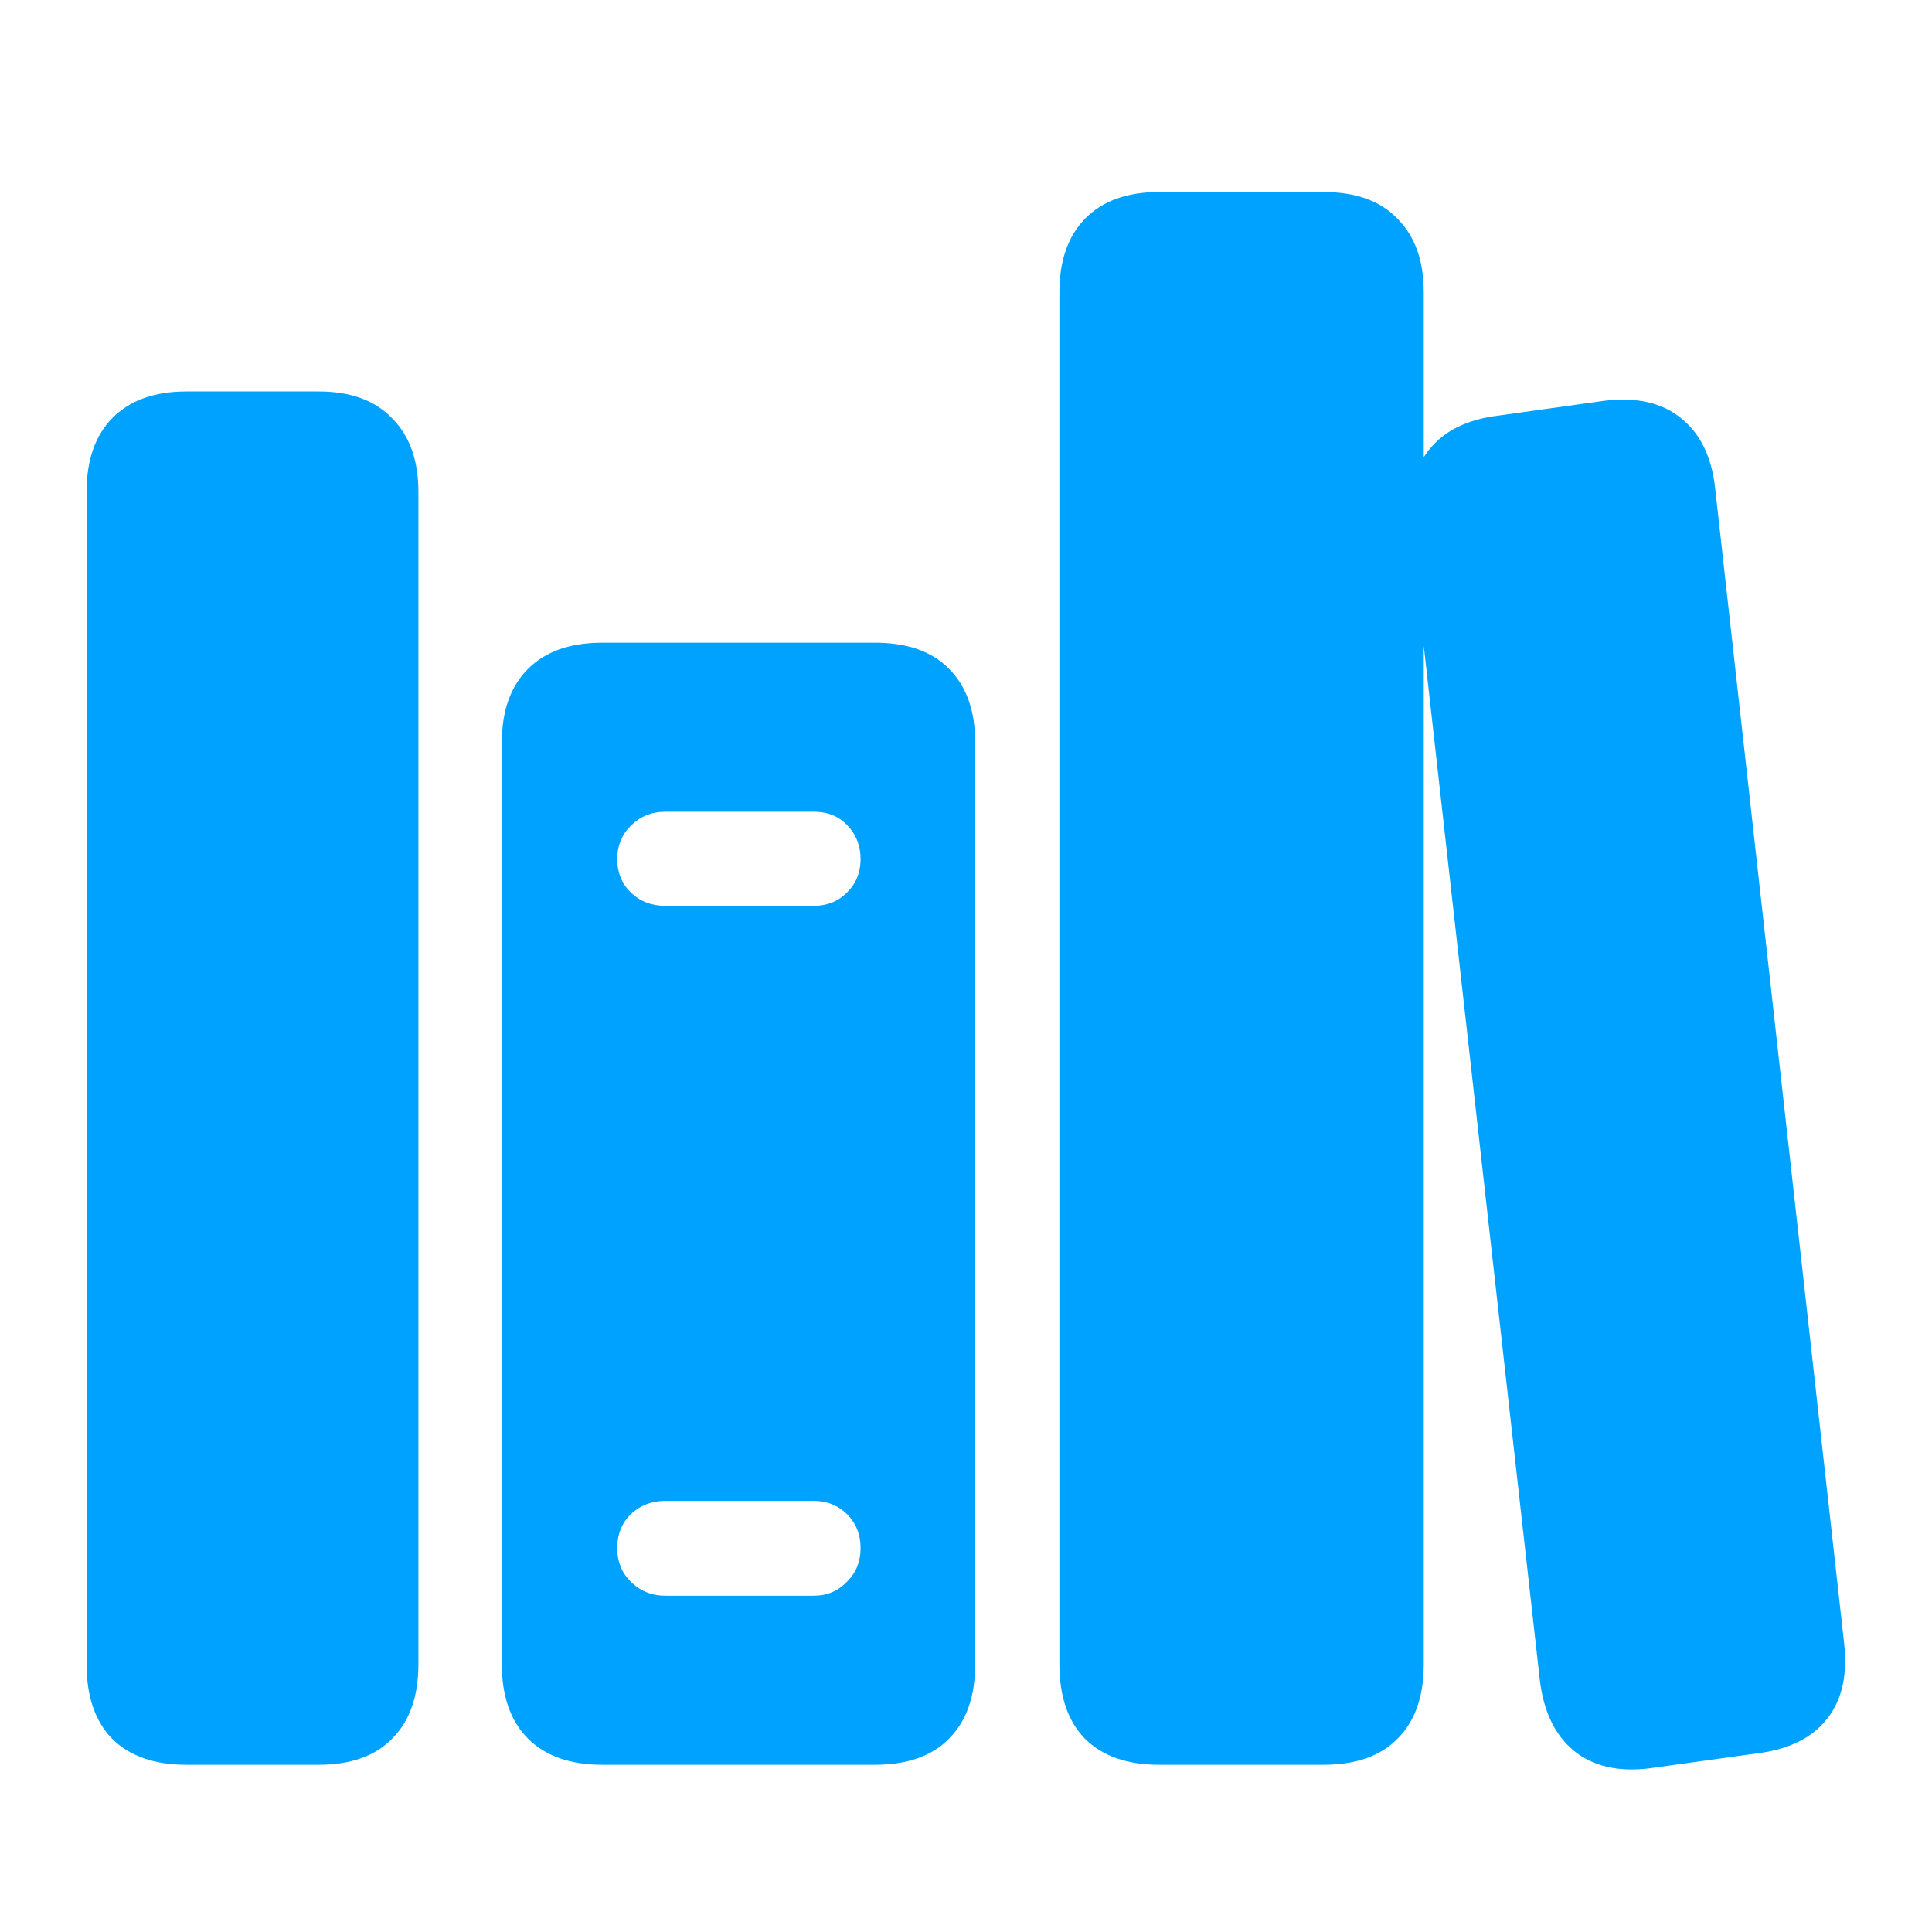 <svg width="32" height="32" viewBox="0 0 32 32" fill="none" xmlns="http://www.w3.org/2000/svg">
<path d="M3.086 29.23C2.555 29.23 2.145 29.086 1.855 28.797C1.574 28.508 1.434 28.098 1.434 27.566V8.148C1.434 7.625 1.574 7.219 1.855 6.93C2.145 6.633 2.555 6.484 3.086 6.484H5.277C5.809 6.484 6.215 6.633 6.496 6.93C6.785 7.219 6.93 7.625 6.93 8.148V27.566C6.93 28.098 6.785 28.508 6.496 28.797C6.215 29.086 5.809 29.23 5.277 29.23H3.086ZM9.977 29.23C9.445 29.23 9.035 29.086 8.746 28.797C8.457 28.508 8.312 28.098 8.312 27.566V12.297C8.312 11.773 8.457 11.367 8.746 11.078C9.035 10.789 9.445 10.645 9.977 10.645H14.488C15.027 10.645 15.438 10.789 15.719 11.078C16.008 11.367 16.152 11.773 16.152 12.297V27.566C16.152 28.098 16.008 28.508 15.719 28.797C15.438 29.086 15.027 29.23 14.488 29.23H9.977ZM11.02 15.004H13.48C13.699 15.004 13.883 14.93 14.031 14.781C14.18 14.633 14.254 14.449 14.254 14.23C14.254 14.012 14.184 13.828 14.043 13.68C13.902 13.523 13.715 13.445 13.48 13.445H11.02C10.793 13.445 10.602 13.523 10.445 13.68C10.297 13.828 10.223 14.012 10.223 14.23C10.223 14.449 10.297 14.633 10.445 14.781C10.602 14.93 10.793 15.004 11.02 15.004ZM11.02 26.43H13.48C13.699 26.43 13.883 26.352 14.031 26.195C14.18 26.047 14.254 25.863 14.254 25.645C14.254 25.418 14.18 25.23 14.031 25.082C13.883 24.934 13.699 24.859 13.48 24.859H11.02C10.793 24.859 10.602 24.934 10.445 25.082C10.297 25.23 10.223 25.418 10.223 25.645C10.223 25.863 10.297 26.047 10.445 26.195C10.602 26.352 10.793 26.43 11.02 26.43ZM19.199 29.23C18.668 29.23 18.258 29.086 17.969 28.797C17.688 28.508 17.547 28.098 17.547 27.566V4.844C17.547 4.32 17.688 3.914 17.969 3.625C18.258 3.328 18.668 3.18 19.199 3.18H21.918C22.457 3.18 22.867 3.328 23.148 3.625C23.438 3.914 23.582 4.32 23.582 4.844V27.566C23.582 28.098 23.438 28.508 23.148 28.797C22.867 29.086 22.457 29.23 21.918 29.23H19.199ZM27.32 29.289C26.797 29.352 26.379 29.254 26.066 28.996C25.754 28.738 25.566 28.348 25.504 27.824L23.359 8.711C23.312 8.188 23.414 7.77 23.664 7.457C23.914 7.137 24.301 6.945 24.824 6.883L26.582 6.637C27.113 6.574 27.535 6.672 27.848 6.93C28.168 7.188 28.355 7.578 28.41 8.102L30.543 27.203C30.605 27.734 30.512 28.156 30.262 28.469C30.012 28.789 29.621 28.98 29.09 29.043L27.32 29.289Z" fill="#00A2FF"/>
</svg>
